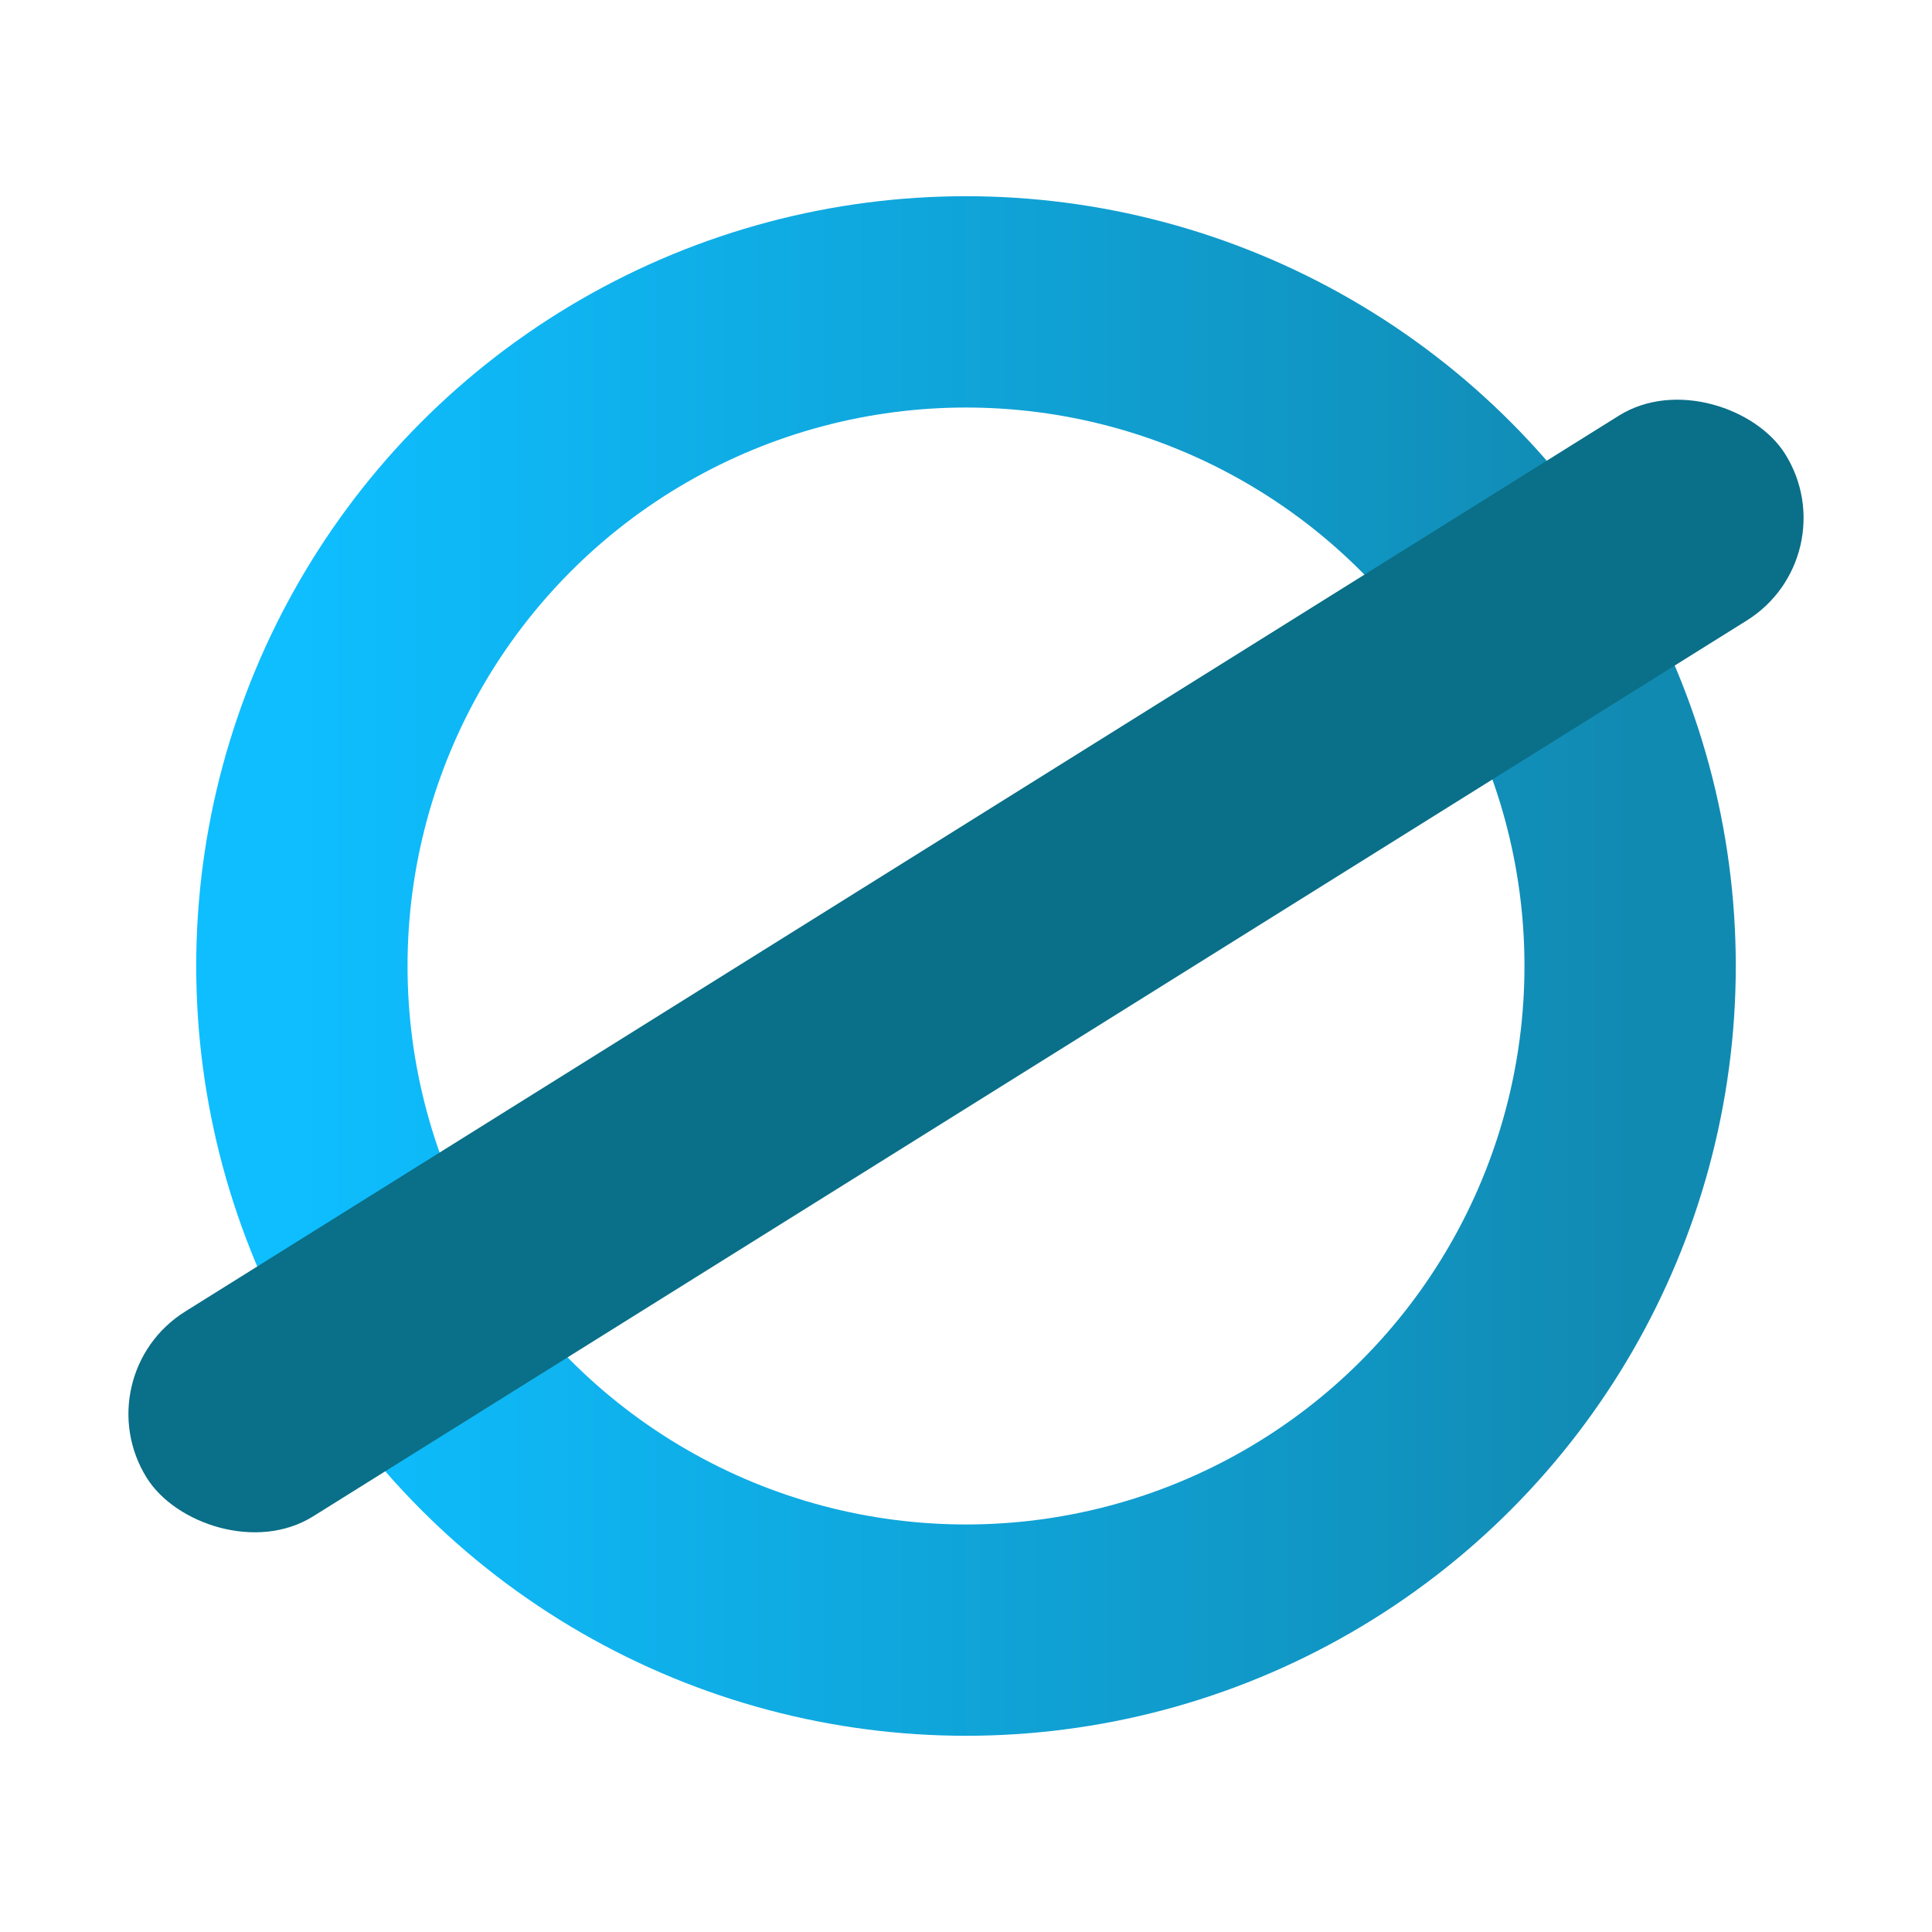 <?xml version="1.0" encoding="utf-8"?>
<svg xmlns="http://www.w3.org/2000/svg" width="64" height="64" viewBox="0 0 64 64" role="img" aria-label="etha-ots">
  <defs>
    <linearGradient id="fg" x1="0" x2="1">
      <stop offset="0" stop-color="#0EBEFF"/>
      <stop offset="1" stop-color="#118AB2"/>
    </linearGradient>
  </defs>

  <rect width="64" height="64" rx="12" fill="transparent"/>
  <g transform="translate(32,32)">
    <circle cx="0" cy="0" r="22" fill="none" stroke="url(#fg)" stroke-width="7" stroke-linecap="round" />
    <rect x="-32" y="-4" width="64" height="8" rx="4" transform="rotate(-32 0 0)" fill="#0A6F88"/>
  </g>
</svg>